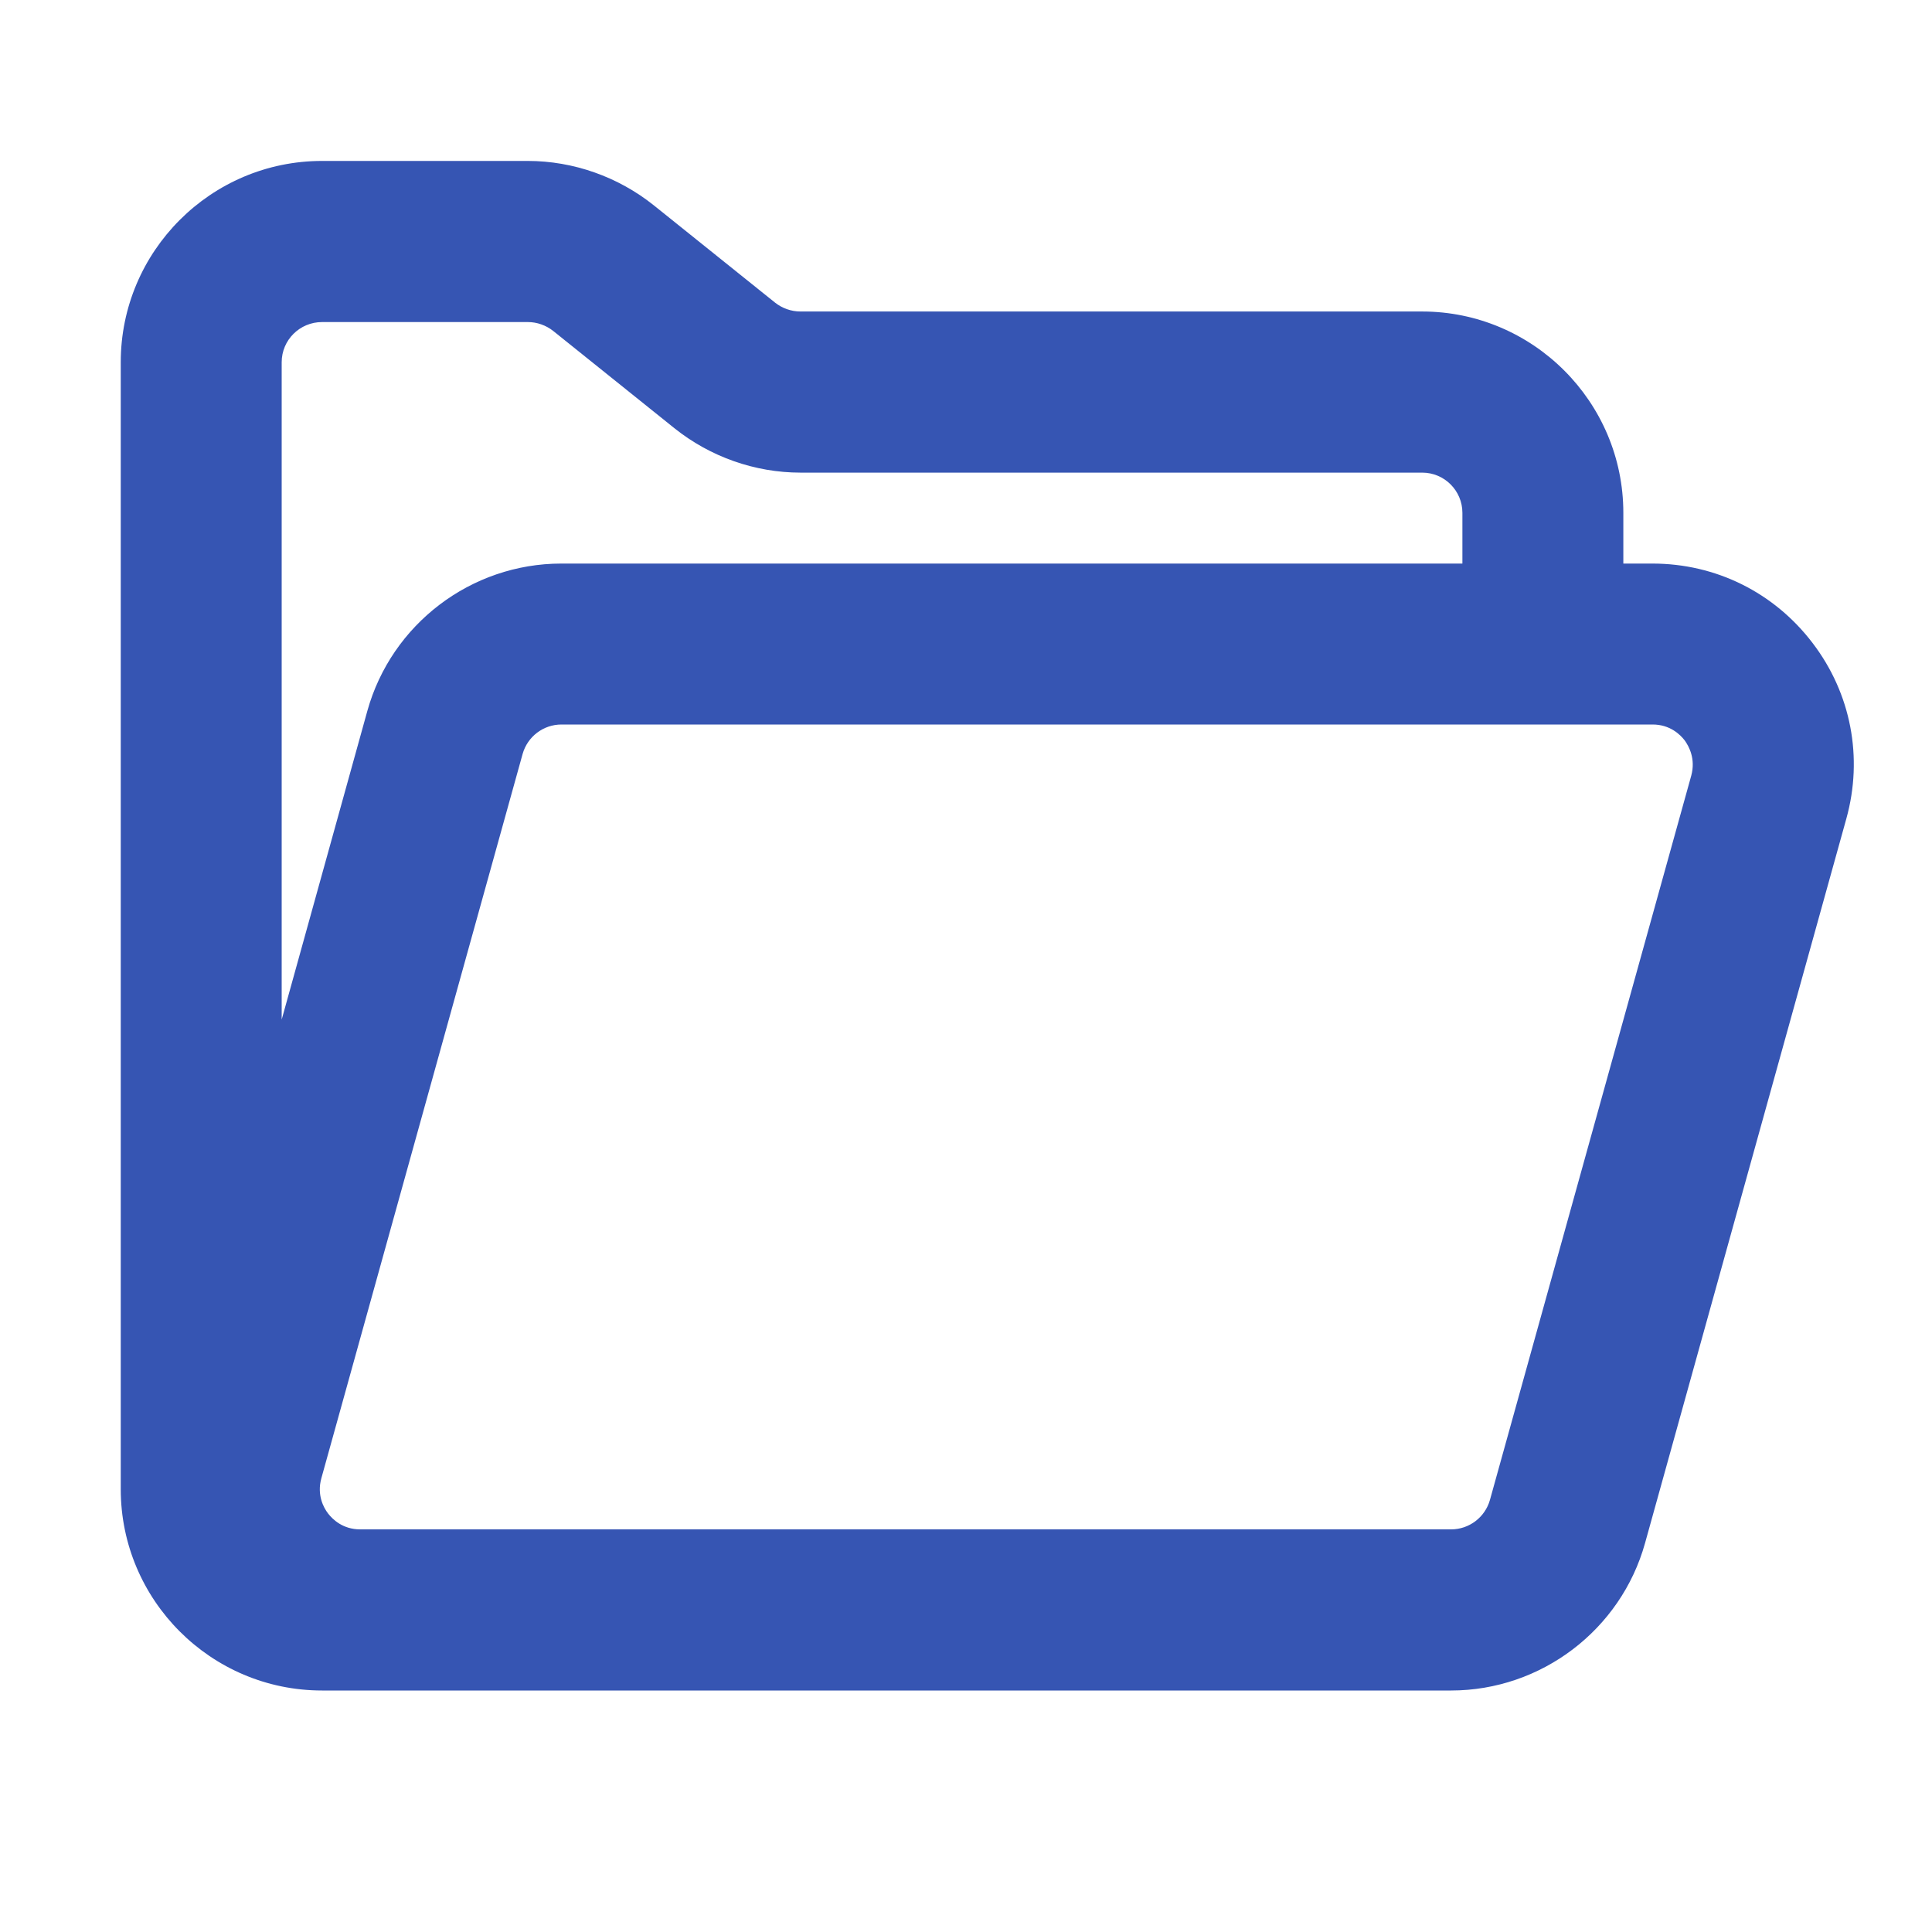 <svg t="1751859305330" class="icon" viewBox="0 0 1024 1024" version="1.1" xmlns="http://www.w3.org/2000/svg" p-id="7249" xmlns:xlink="http://www.w3.org/1999/xlink" width="64" height="64"><path d="M960.7 340.8c-20.4-26.8-51.3-42.1-84.9-42.1h-15.4v-26.9c0-58.8-47.9-106.7-106.7-106.7H424.2c-4.8 0-9.6-1.7-13.4-4.7l-64.3-51.6c-18.9-15.1-42.6-23.5-66.8-23.5h-109C111.8 85.3 64 133.2 64 192v597.3C64 848.1 111.8 896 170.7 896H769.1c47.7 0 90-32.1 102.8-78.1l106.7-384c9-32.4 2.5-66.4-17.9-93.1z m-790-170.1h109.1c4.8 0 9.6 1.7 13.4 4.7l64.3 51.6c18.9 15.1 42.6 23.5 66.8 23.5h329.5c11.8 0 21.3 9.6 21.3 21.3v26.9H297.5c-47.8 0-90 32.1-102.8 78.1l-45.4 163.6V192c0-11.8 9.6-21.3 21.4-21.3z m725.7 240.4L789.7 795c-2.6 9.2-11 15.6-20.6 15.6H190.9c-9.2 0-14.6-5.3-17-8.4-2.4-3.1-6-9.8-3.6-18.6l106.7-384c2.6-9.2 11-15.6 20.6-15.6h578.3c9.2 0 14.6 5.3 17 8.4 2.3 3.2 5.9 9.8 3.5 18.7z" fill="#3655b3" p-id="7250"></path></svg>